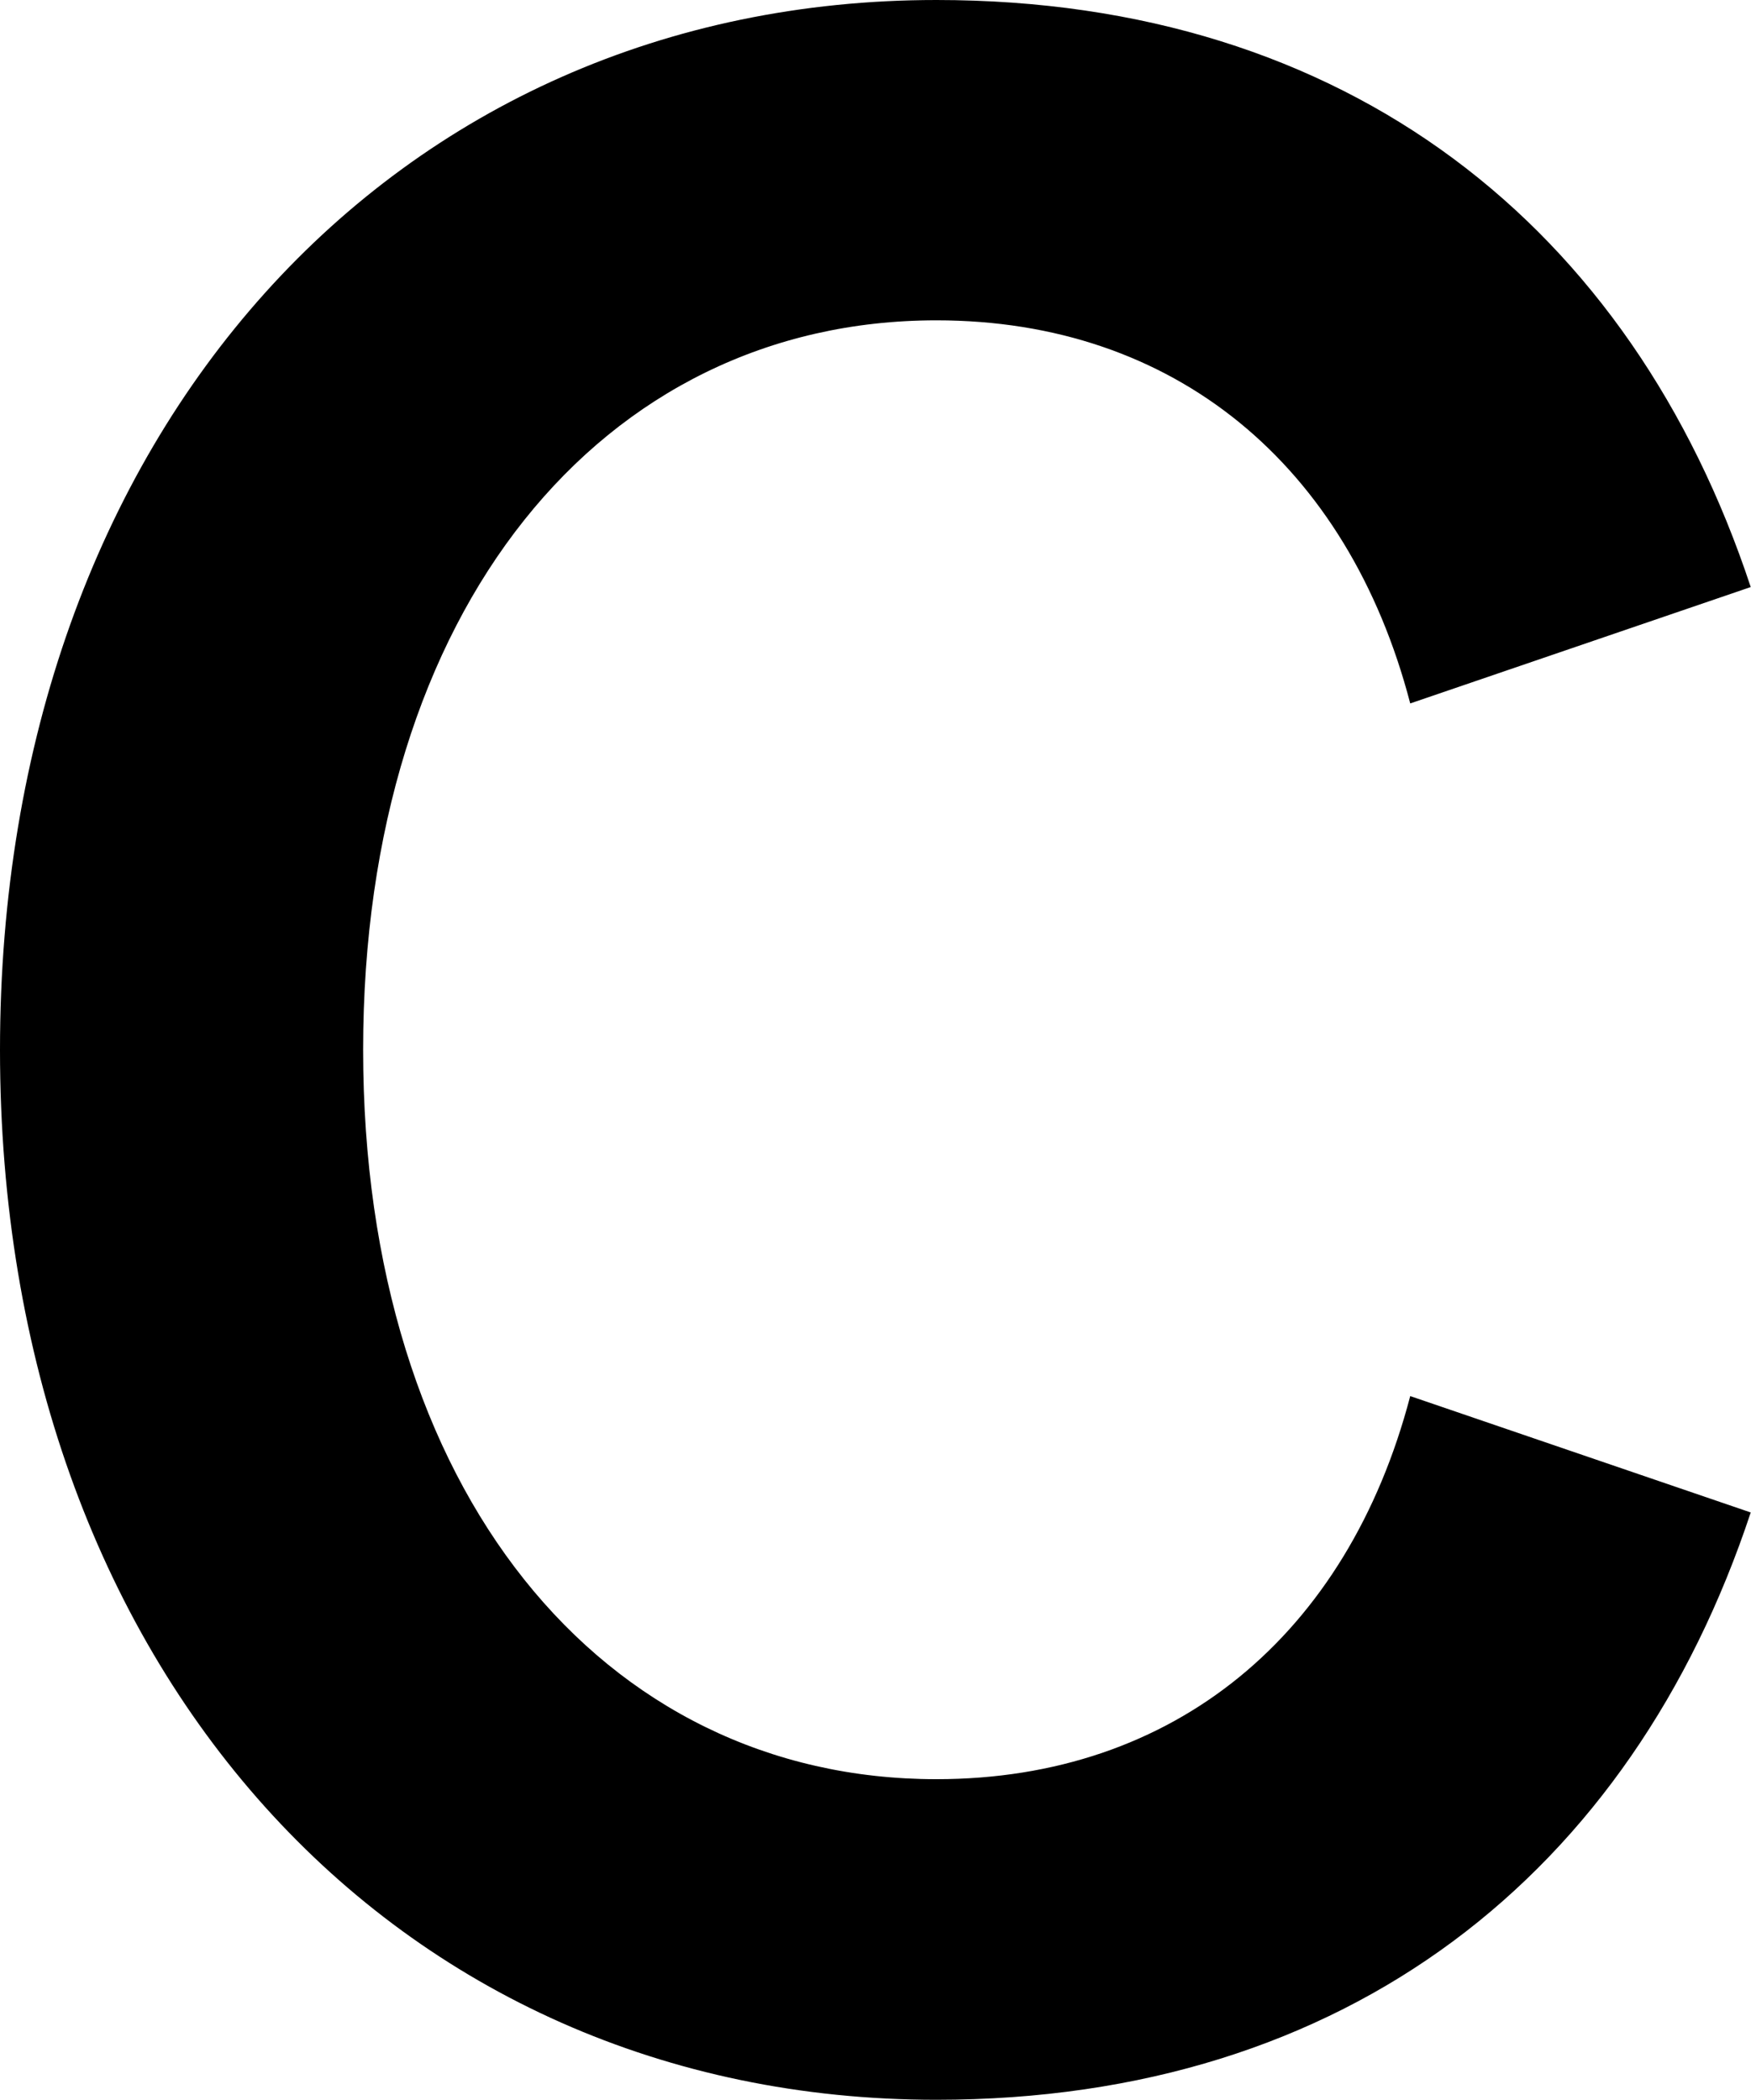 <?xml version="1.0" encoding="UTF-8"?>
<svg id="uuid-bb765bcd-f756-4b4c-b15f-07f72b74a2db" data-name="uuid-524a036b-dfec-42d6-aa4d-c38484637913" xmlns="http://www.w3.org/2000/svg" viewBox="0 0 65 77.94">
  <path d="M13.48,38.97c0-16.33,8.85-27.08,21.28-27.08,8.85,0,15.28,5.37,17.59,14.22l12.64-4.32C60.57,8.43,50.04,0,34.76,0,14.64,0,0,16.01,0,38.97s14.64,38.97,34.76,38.97c15.28,0,25.8-8.43,30.23-21.8l-12.64-4.32c-2.32,8.85-8.74,14.22-17.59,14.22-12.43,0-21.28-10.74-21.28-27.08h0Z"/>
</svg>
